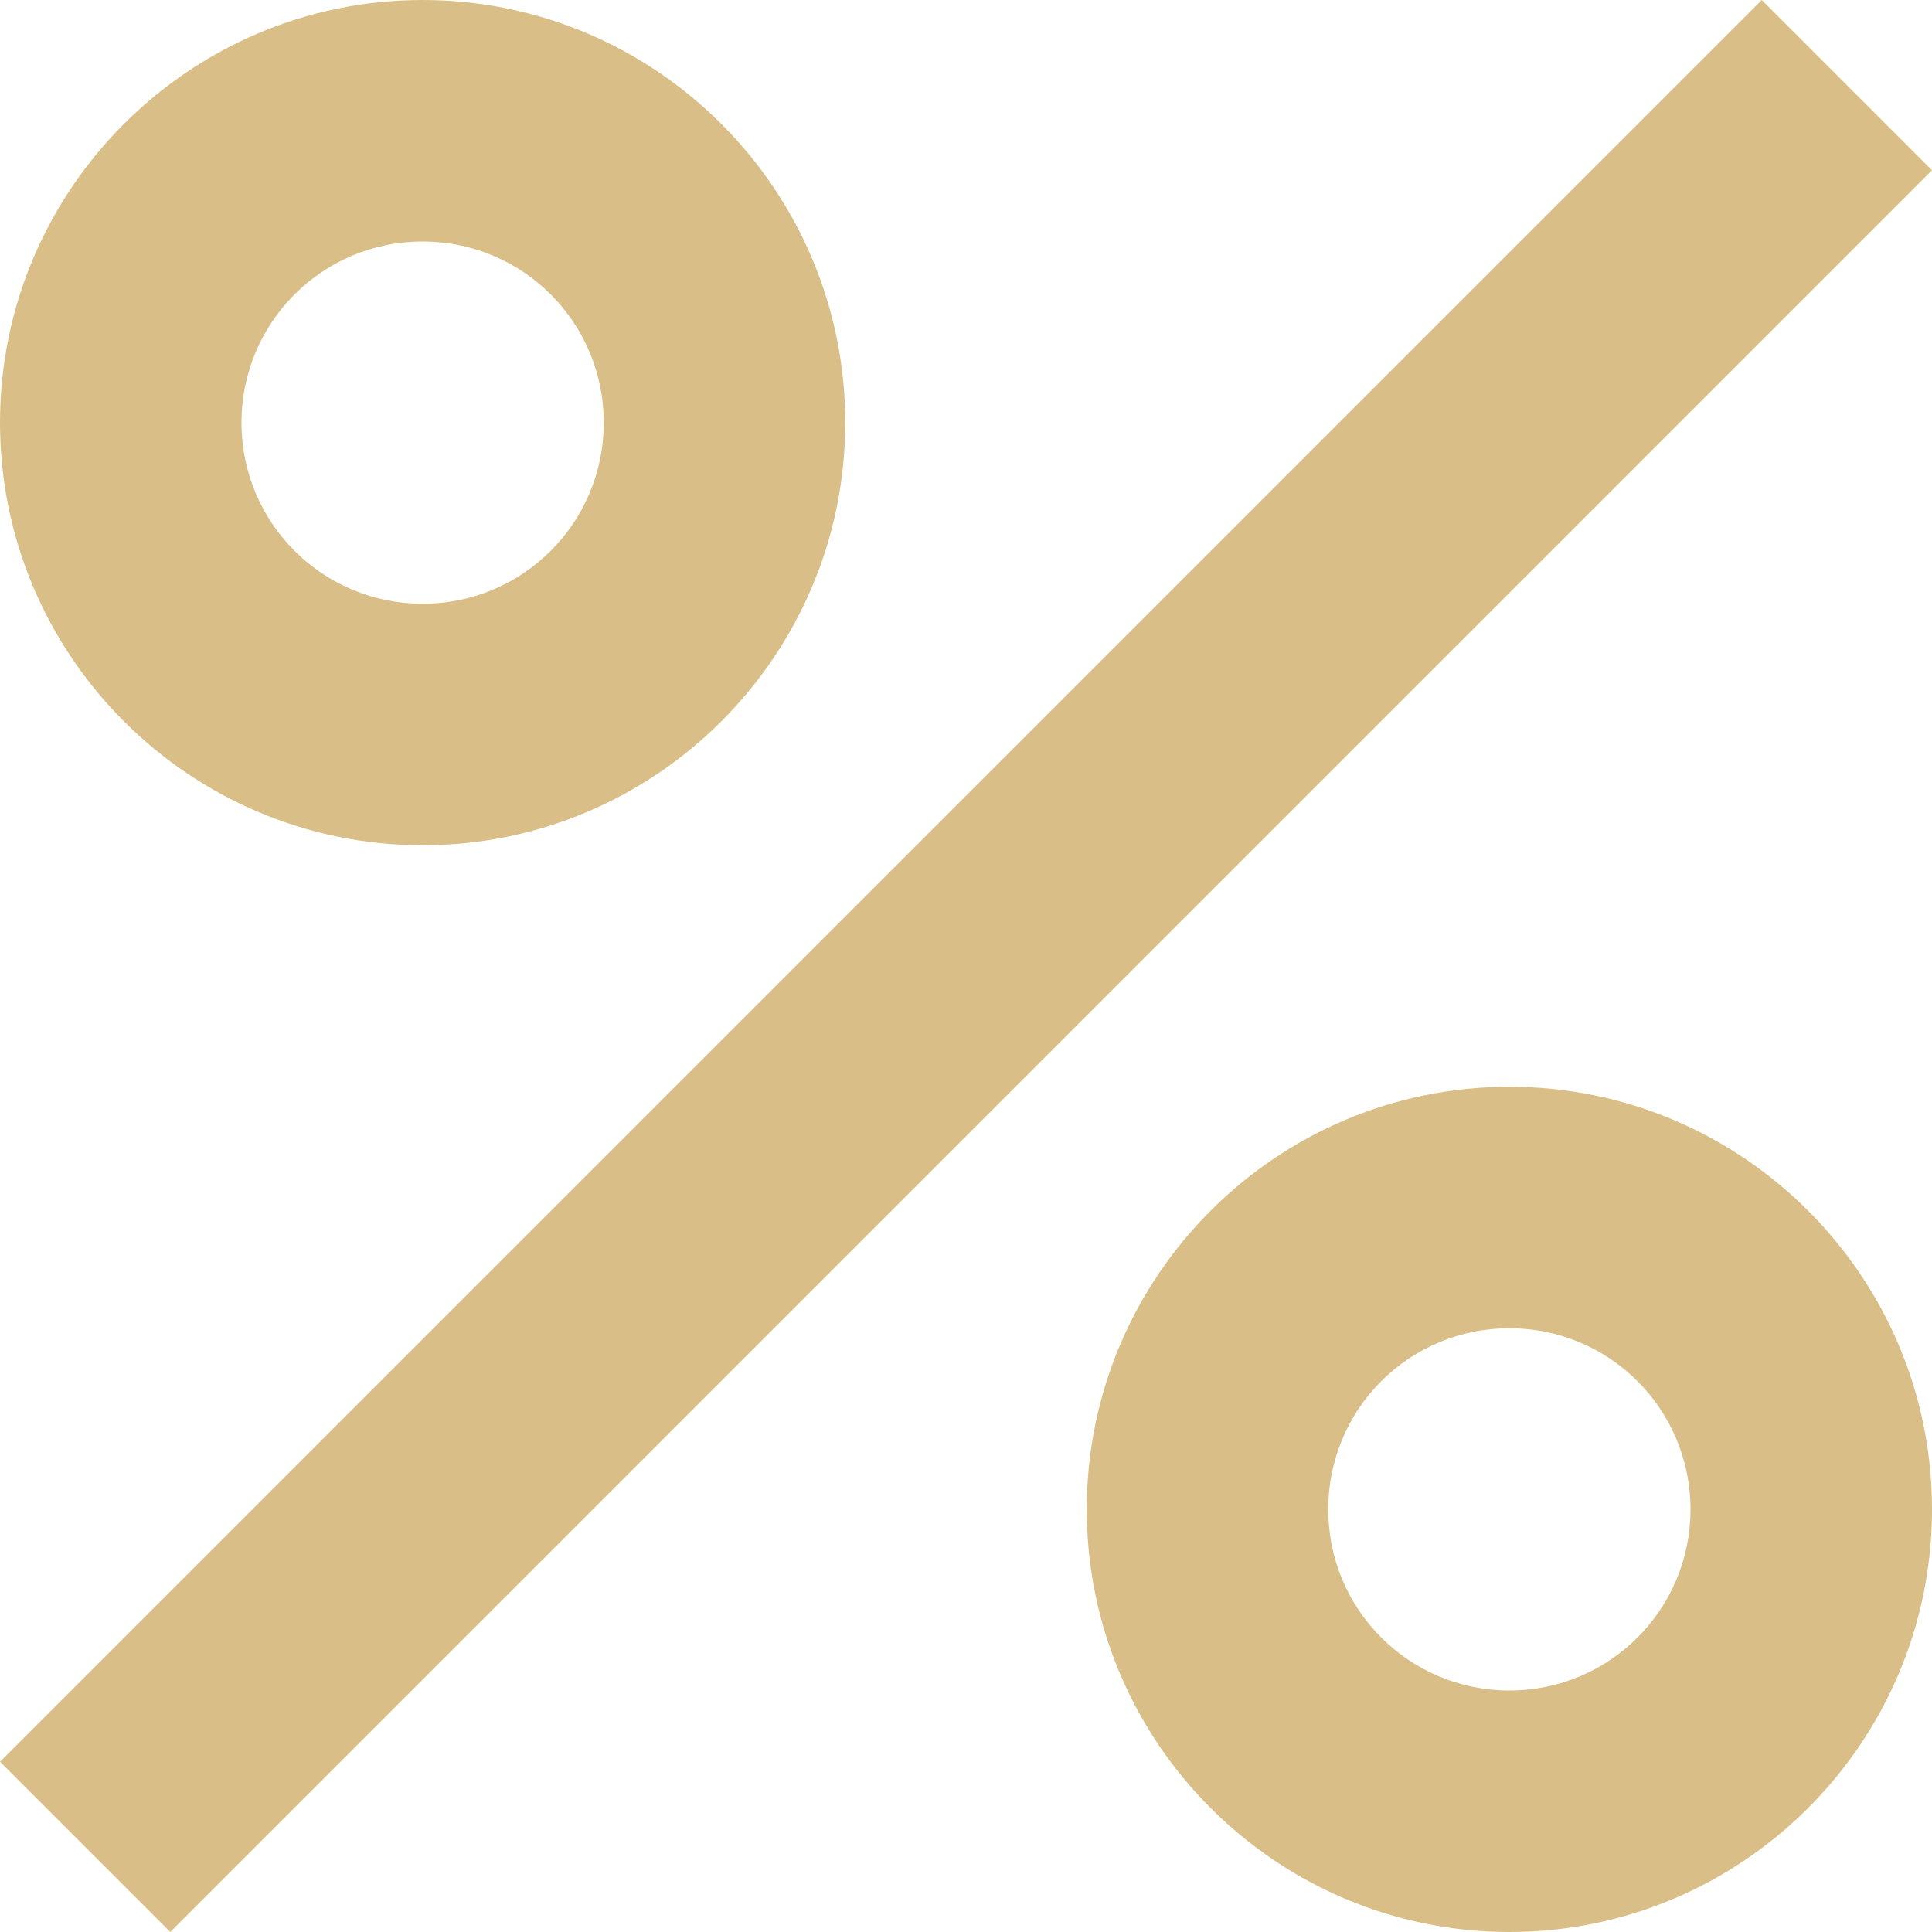 <svg width="40" height="40" viewBox="0 0 40 40" fill="none" xmlns="http://www.w3.org/2000/svg">
<path d="M8.75 0C3.925 0 0 3.925 0 8.75C0 13.575 3.925 17.5 8.75 17.5C13.575 17.5 17.5 13.575 17.5 8.75C17.5 3.925 13.575 0 8.75 0ZM8.75 12.5C6.675 12.5 5 10.825 5 8.75C5 6.675 6.675 5 8.75 5C10.825 5 12.5 6.675 12.5 8.75C12.5 10.825 10.825 12.5 8.75 12.5ZM31.25 22.5C26.425 22.5 22.5 26.425 22.5 31.25C22.5 36.075 26.425 40 31.25 40C36.075 40 40 36.075 40 31.25C40 26.425 36.075 22.5 31.25 22.5ZM31.25 35C29.175 35 27.5 33.325 27.5 31.25C27.5 29.175 29.175 27.5 31.25 27.5C33.325 27.5 35 29.175 35 31.25C35 33.325 33.325 35 31.25 35ZM3.525 40L0 36.475L36.475 0L40 3.525L3.525 40Z" fill="#D9BF87"/>
</svg>
